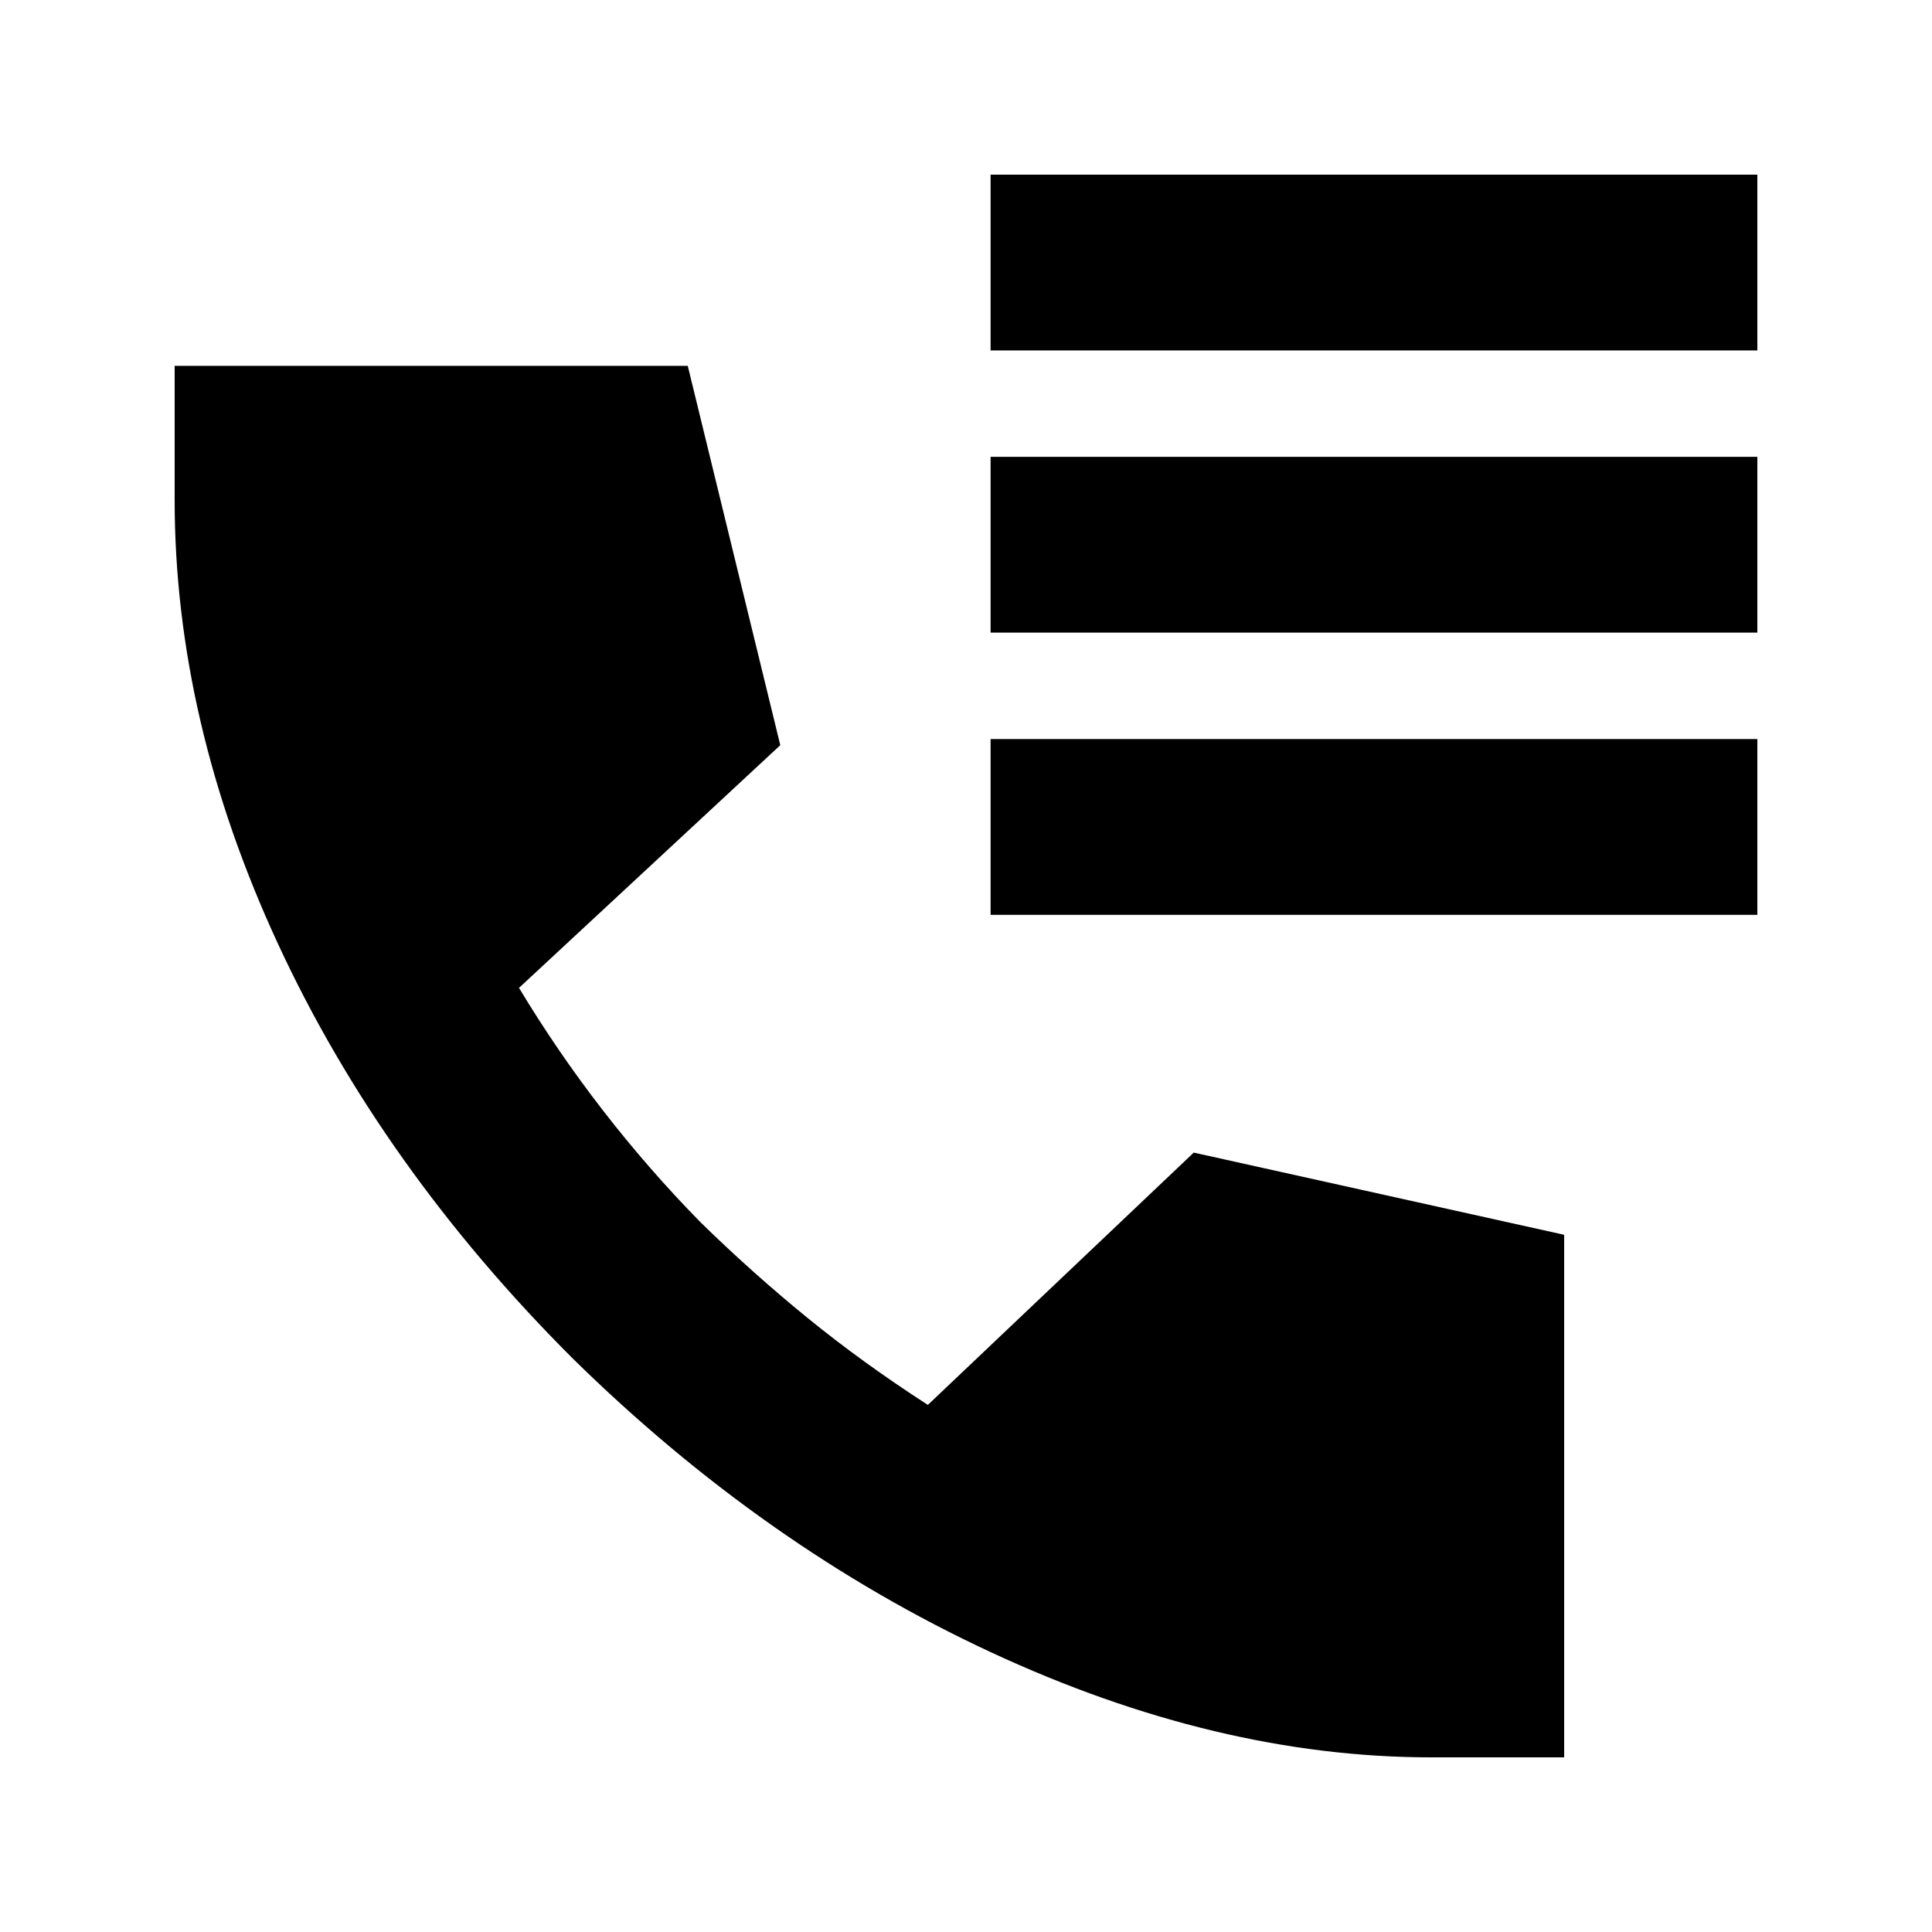 <svg xmlns="http://www.w3.org/2000/svg" height="20" viewBox="0 -960 960 960" width="20"><path d="M711.24-86.78q-106.5 0-218.93-52.26Q379.89-191.3 284.5-285.06q-94.89-94.83-146.31-205.81-51.41-110.98-51.41-220.8v-66.55h254.96l45.98 188.5-129.83 120.59q19.18 31.85 41.82 61.04 22.64 29.2 48.31 55.37 25.68 25.11 53.06 47.44 27.38 22.32 59.96 43.37l132.13-125.37 184.05 40.84v259.66h-65.98ZM492.22-785.87v-87.35h381v87.35h-381Zm0 140.22V-733h381v87.35h-381Zm0 140.22v-87.35h381v87.35h-381Z"/></svg>